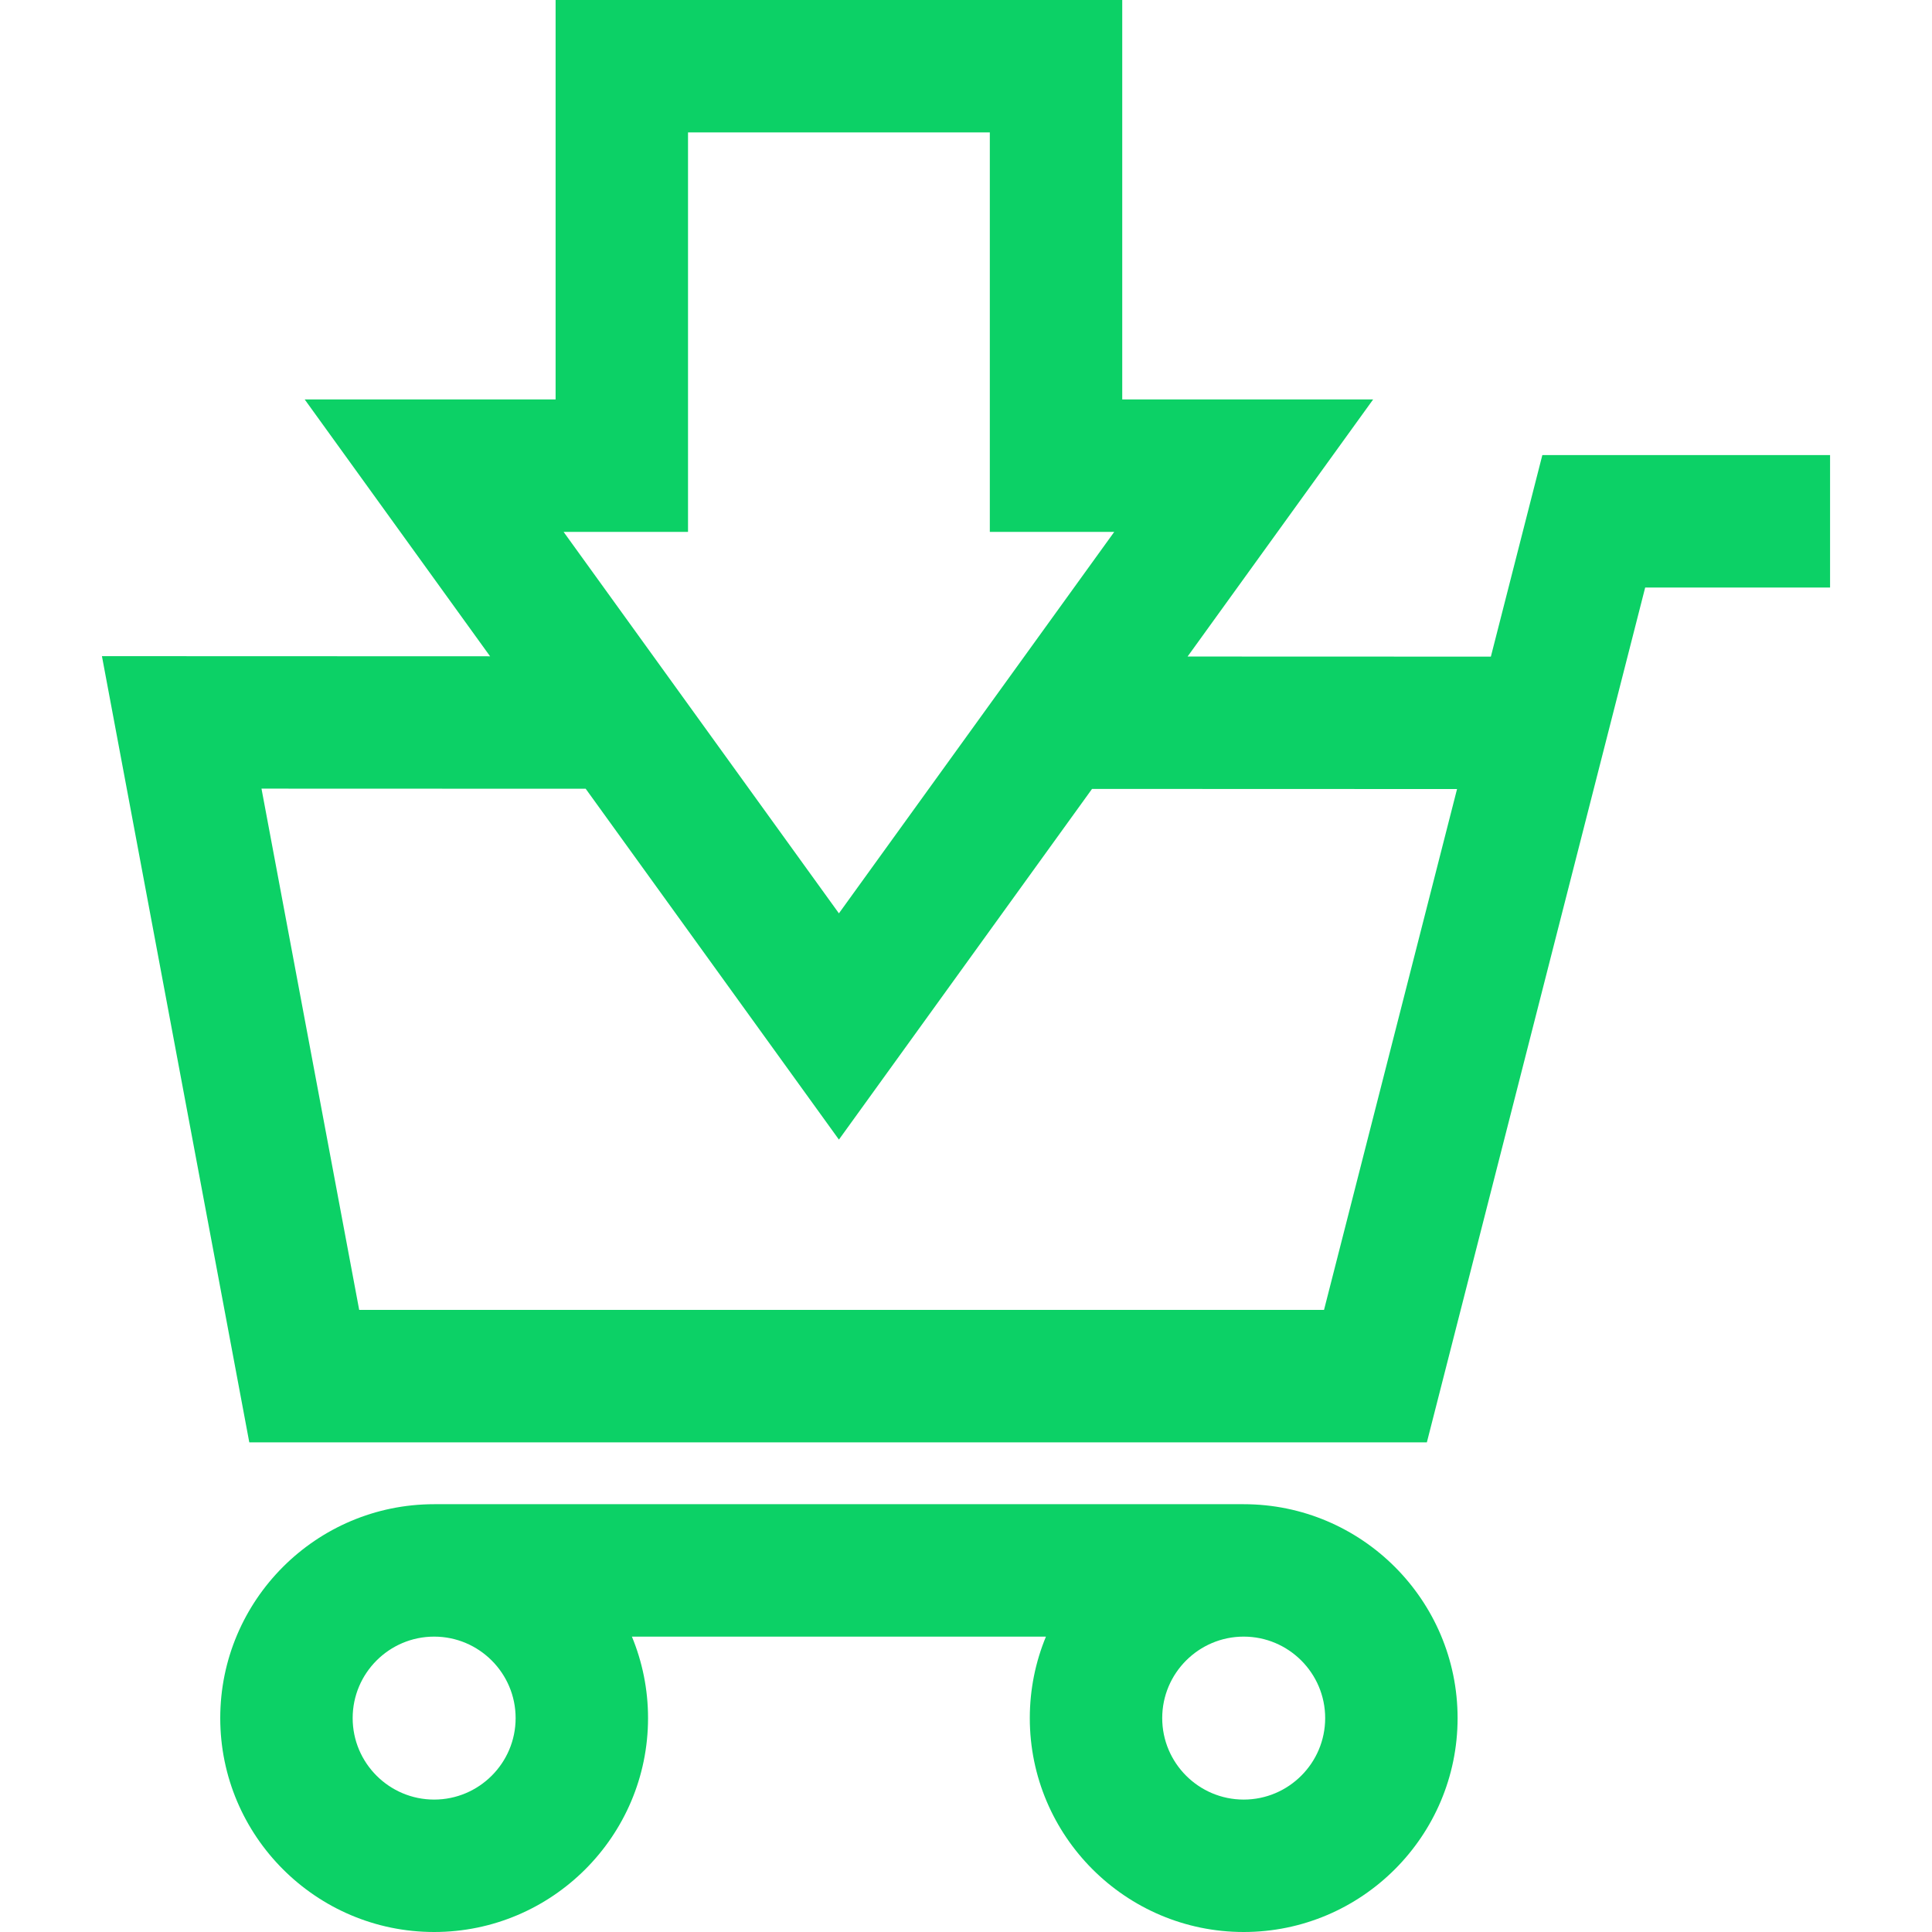 <?xml version="1.0"?>
<svg xmlns="http://www.w3.org/2000/svg" xmlns:xlink="http://www.w3.org/1999/xlink" version="1.1" id="Capa_1" x="0px" y="0px" width="512px" height="512px" viewBox="0 0 948.343 948.343" style="enable-background:new 0 0 948.343 948.343;" xml:space="preserve"><g><g>
	<g>
		<path d="M898.308,288.391v-32.5l0,0v-32.5H757.072l-25.266,98.923l-148.867-0.051l91.08-126.19H550.863V0h-278.14v196.073H149.566    l90.995,126.074l-190.527-0.065l72.332,385.904h578.027l97.596-382.134l9.566-37.461h44.148H898.308L898.308,288.391z     M176.315,642.986l-47.96-255.877l159.133,0.054l124.304,172.225l124.245-172.14l179.17,0.061L649.91,642.986H176.315    L176.315,642.986z M337.723,65h148.14v196.073h61.08l-44.145,61.163l-23.451,32.492l-23.453,32.492l-44.103,61.104l-44.123-61.134    l-23.463-32.507l-23.463-32.508l-44.1-61.101h61.079V65L337.723,65z" data-original="#000000" class="active-path" data-old_color="#0CCE65" fill="#0CD166"/>
		<path d="M610.48,948.343c57.895,0,104.996-47.1,104.996-104.995c0-57.895-47.102-104.995-104.996-104.995H213.105    c-57.894,0-104.995,47.101-104.995,104.995c0,57.896,47.101,104.995,104.995,104.995s104.995-47.1,104.995-104.995    c0-14.154-2.822-27.661-7.922-39.995H513.41c-5.1,12.334-7.922,25.841-7.922,39.995    C505.486,901.243,552.587,948.343,610.48,948.343z M253.1,843.348c0,22.053-17.941,39.995-39.995,39.995    c-22.054,0-39.995-17.942-39.995-39.995s17.941-39.995,39.995-39.995C235.158,803.353,253.1,821.295,253.1,843.348z     M650.476,843.348c0,22.053-17.941,39.995-39.996,39.995c-22.053,0-39.994-17.942-39.994-39.995s17.941-39.995,39.994-39.995    C632.535,803.353,650.476,821.295,650.476,843.348z" data-original="#000000" class="active-path" data-old_color="#0CCE65" fill="#0CD166"/>
	</g>
</g></g> </svg>
